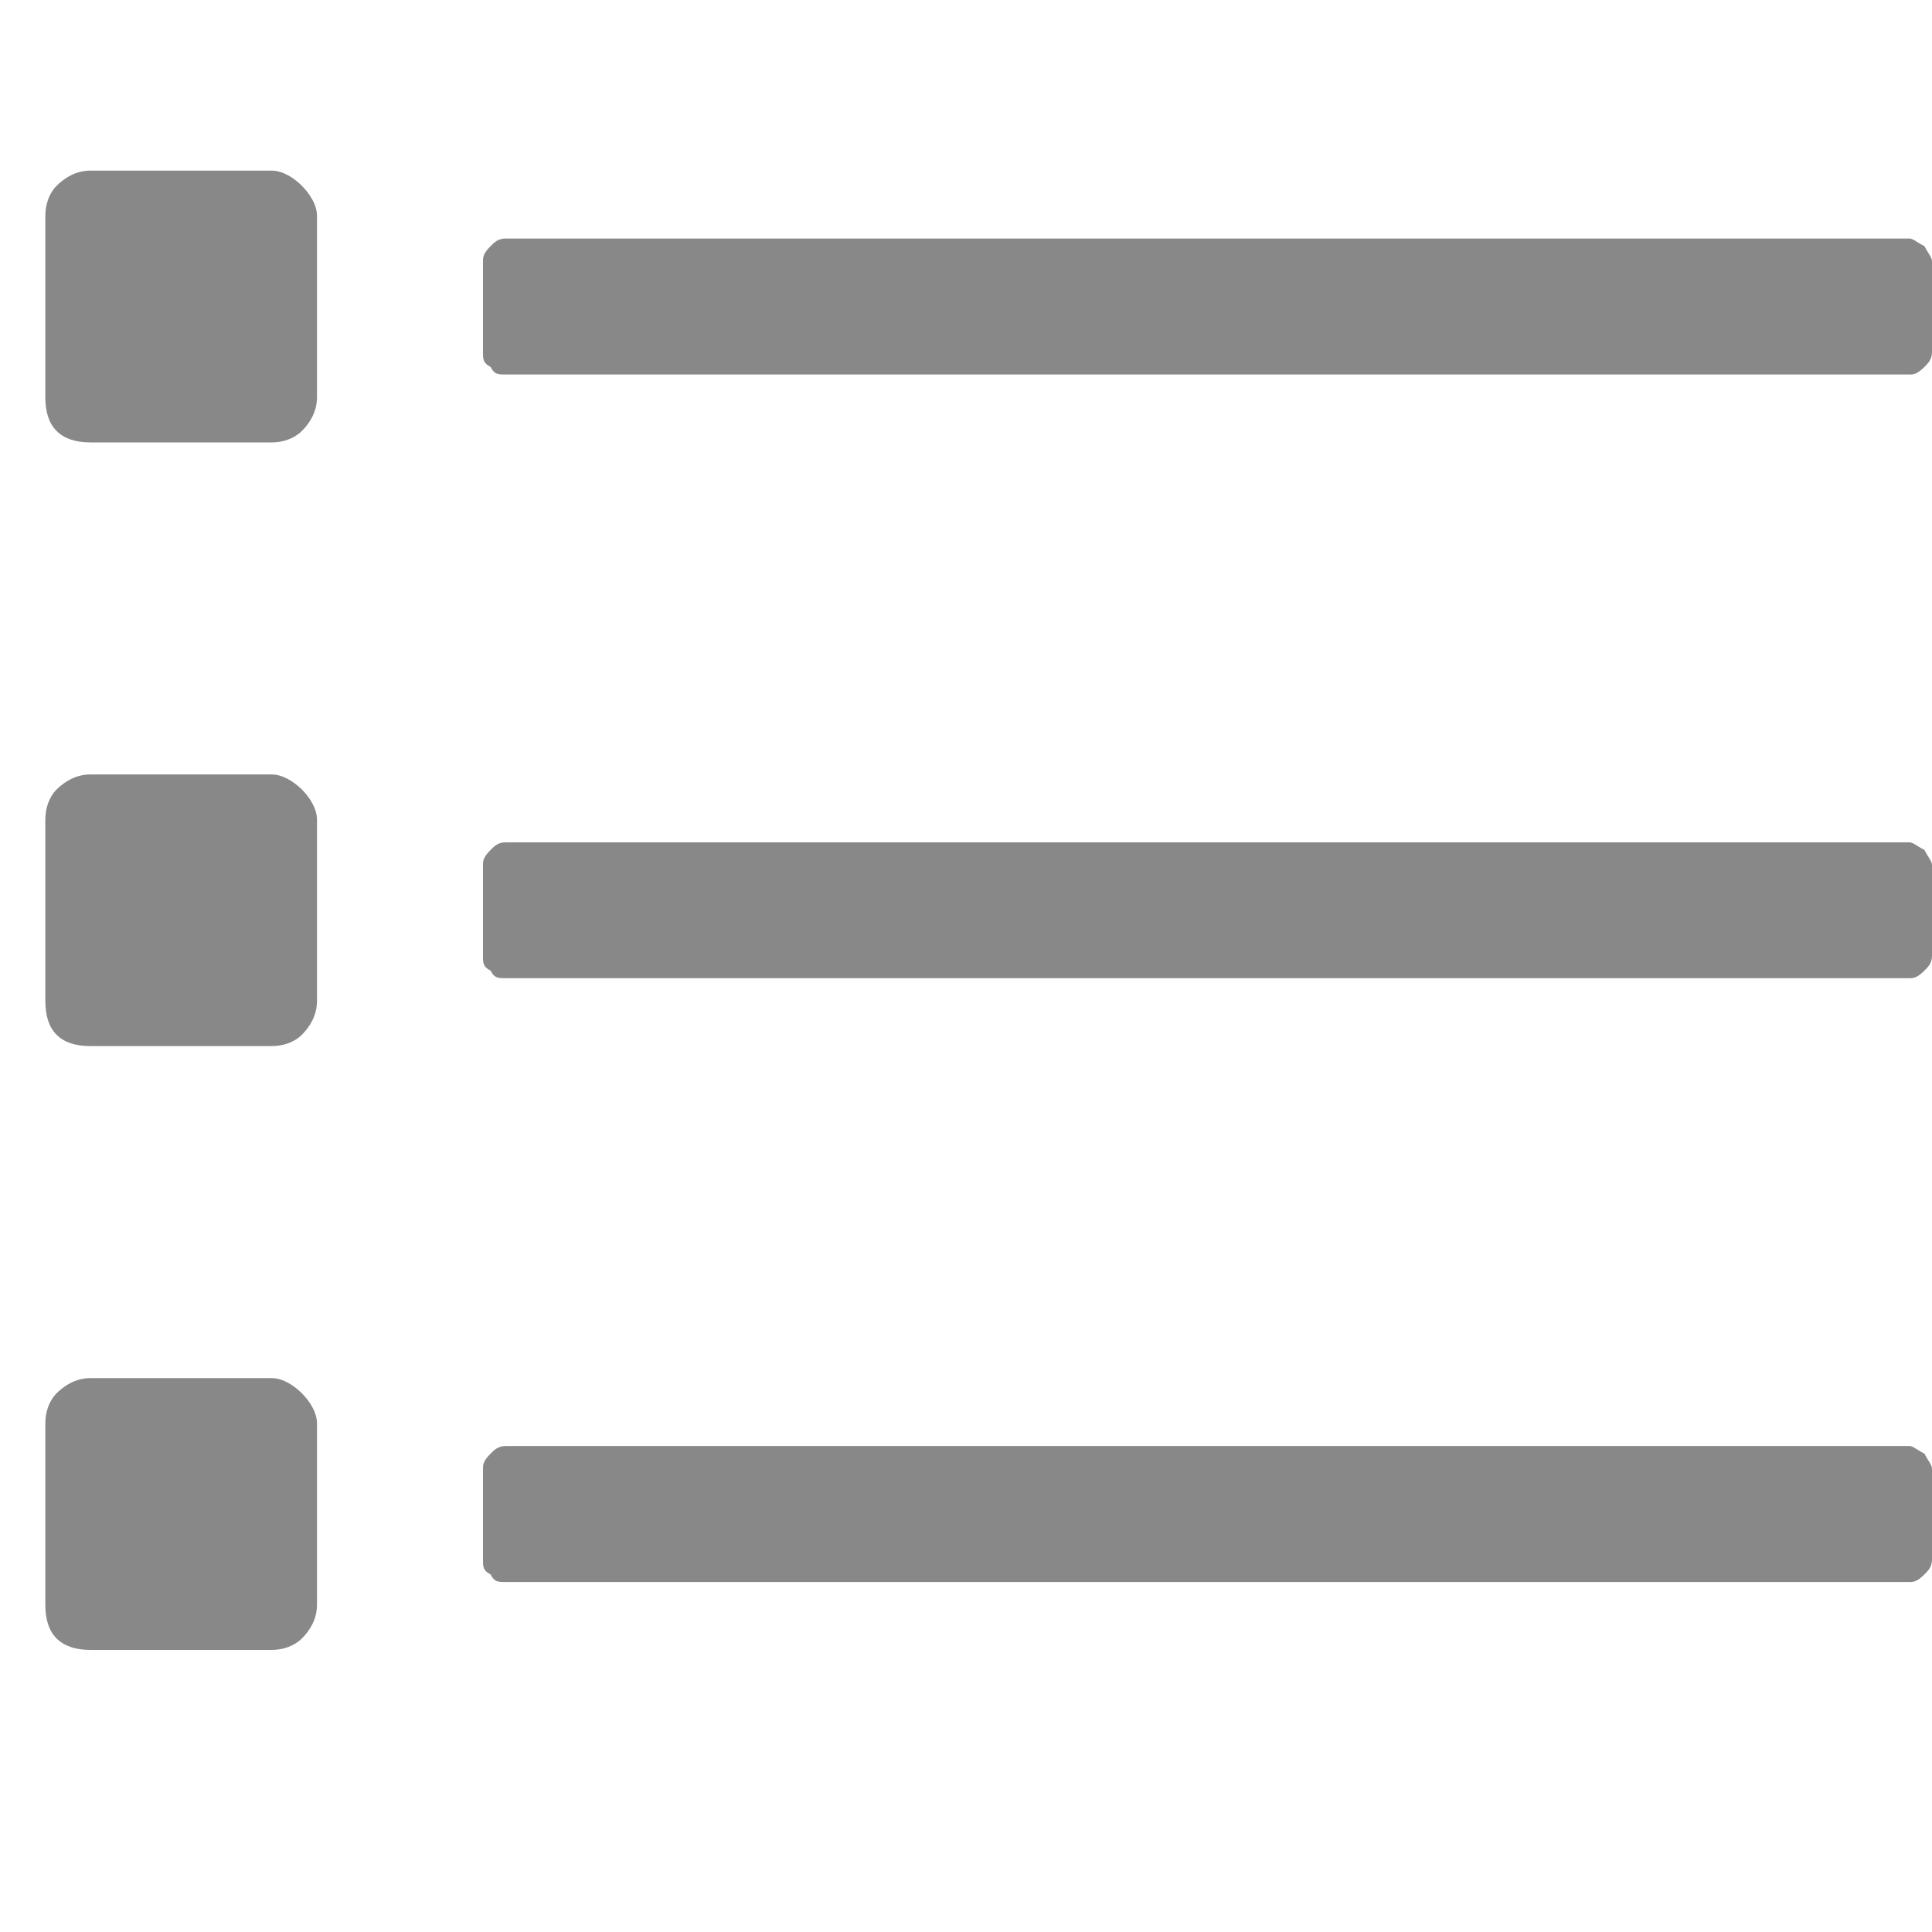 <svg width="16px" height="16px" viewBox="0 0 13 11" fill="none" xmlns="http://www.w3.org/2000/svg">
<path d="M12.848 1.52C12.873 1.52 12.898 1.52 12.949 1.469C12.975 1.443 13 1.418 13 1.367V0.758C13 0.732 12.975 0.707 12.949 0.656C12.898 0.631 12.873 0.605 12.848 0.605H3.402C3.352 0.605 3.326 0.631 3.301 0.656C3.25 0.707 3.25 0.732 3.25 0.758V1.367C3.25 1.418 3.25 1.443 3.301 1.469C3.326 1.52 3.352 1.52 3.402 1.52H12.848ZM13 5.43C13 5.48 12.975 5.506 12.949 5.531C12.898 5.582 12.873 5.582 12.848 5.582H3.402C3.352 5.582 3.326 5.582 3.301 5.531C3.25 5.506 3.25 5.48 3.25 5.43V4.82C3.25 4.795 3.25 4.77 3.301 4.719C3.326 4.693 3.352 4.668 3.402 4.668H12.848C12.873 4.668 12.898 4.693 12.949 4.719C12.975 4.77 13 4.795 13 4.82V5.43ZM13 9.492C13 9.543 12.975 9.568 12.949 9.594C12.898 9.645 12.873 9.645 12.848 9.645H3.402C3.352 9.645 3.326 9.645 3.301 9.594C3.25 9.568 3.25 9.543 3.25 9.492V8.883C3.25 8.857 3.25 8.832 3.301 8.781C3.326 8.756 3.352 8.73 3.402 8.73H12.848C12.873 8.73 12.898 8.756 12.949 8.781C12.975 8.832 13 8.857 13 8.883V9.492ZM2.133 1.672C2.133 1.773 2.082 1.85 2.031 1.9C1.98 1.951 1.904 1.977 1.828 1.977H0.609C0.508 1.977 0.432 1.951 0.381 1.9C0.33 1.85 0.305 1.773 0.305 1.672V0.453C0.305 0.377 0.33 0.301 0.381 0.25C0.432 0.199 0.508 0.148 0.609 0.148H1.828C1.904 0.148 1.98 0.199 2.031 0.25C2.082 0.301 2.133 0.377 2.133 0.453V1.672ZM2.133 5.734C2.133 5.836 2.082 5.912 2.031 5.963C1.98 6.014 1.904 6.039 1.828 6.039H0.609C0.508 6.039 0.432 6.014 0.381 5.963C0.33 5.912 0.305 5.836 0.305 5.734V4.516C0.305 4.439 0.33 4.363 0.381 4.312C0.432 4.262 0.508 4.211 0.609 4.211H1.828C1.904 4.211 1.98 4.262 2.031 4.312C2.082 4.363 2.133 4.439 2.133 4.516V5.734ZM2.133 9.797C2.133 9.898 2.082 9.975 2.031 10.025C1.98 10.076 1.904 10.102 1.828 10.102H0.609C0.508 10.102 0.432 10.076 0.381 10.025C0.33 9.975 0.305 9.898 0.305 9.797V8.578C0.305 8.502 0.33 8.426 0.381 8.375C0.432 8.324 0.508 8.273 0.609 8.273H1.828C1.904 8.273 1.98 8.324 2.031 8.375C2.082 8.426 2.133 8.502 2.133 8.578V9.797Z" fill="#888888"/>
</svg>
